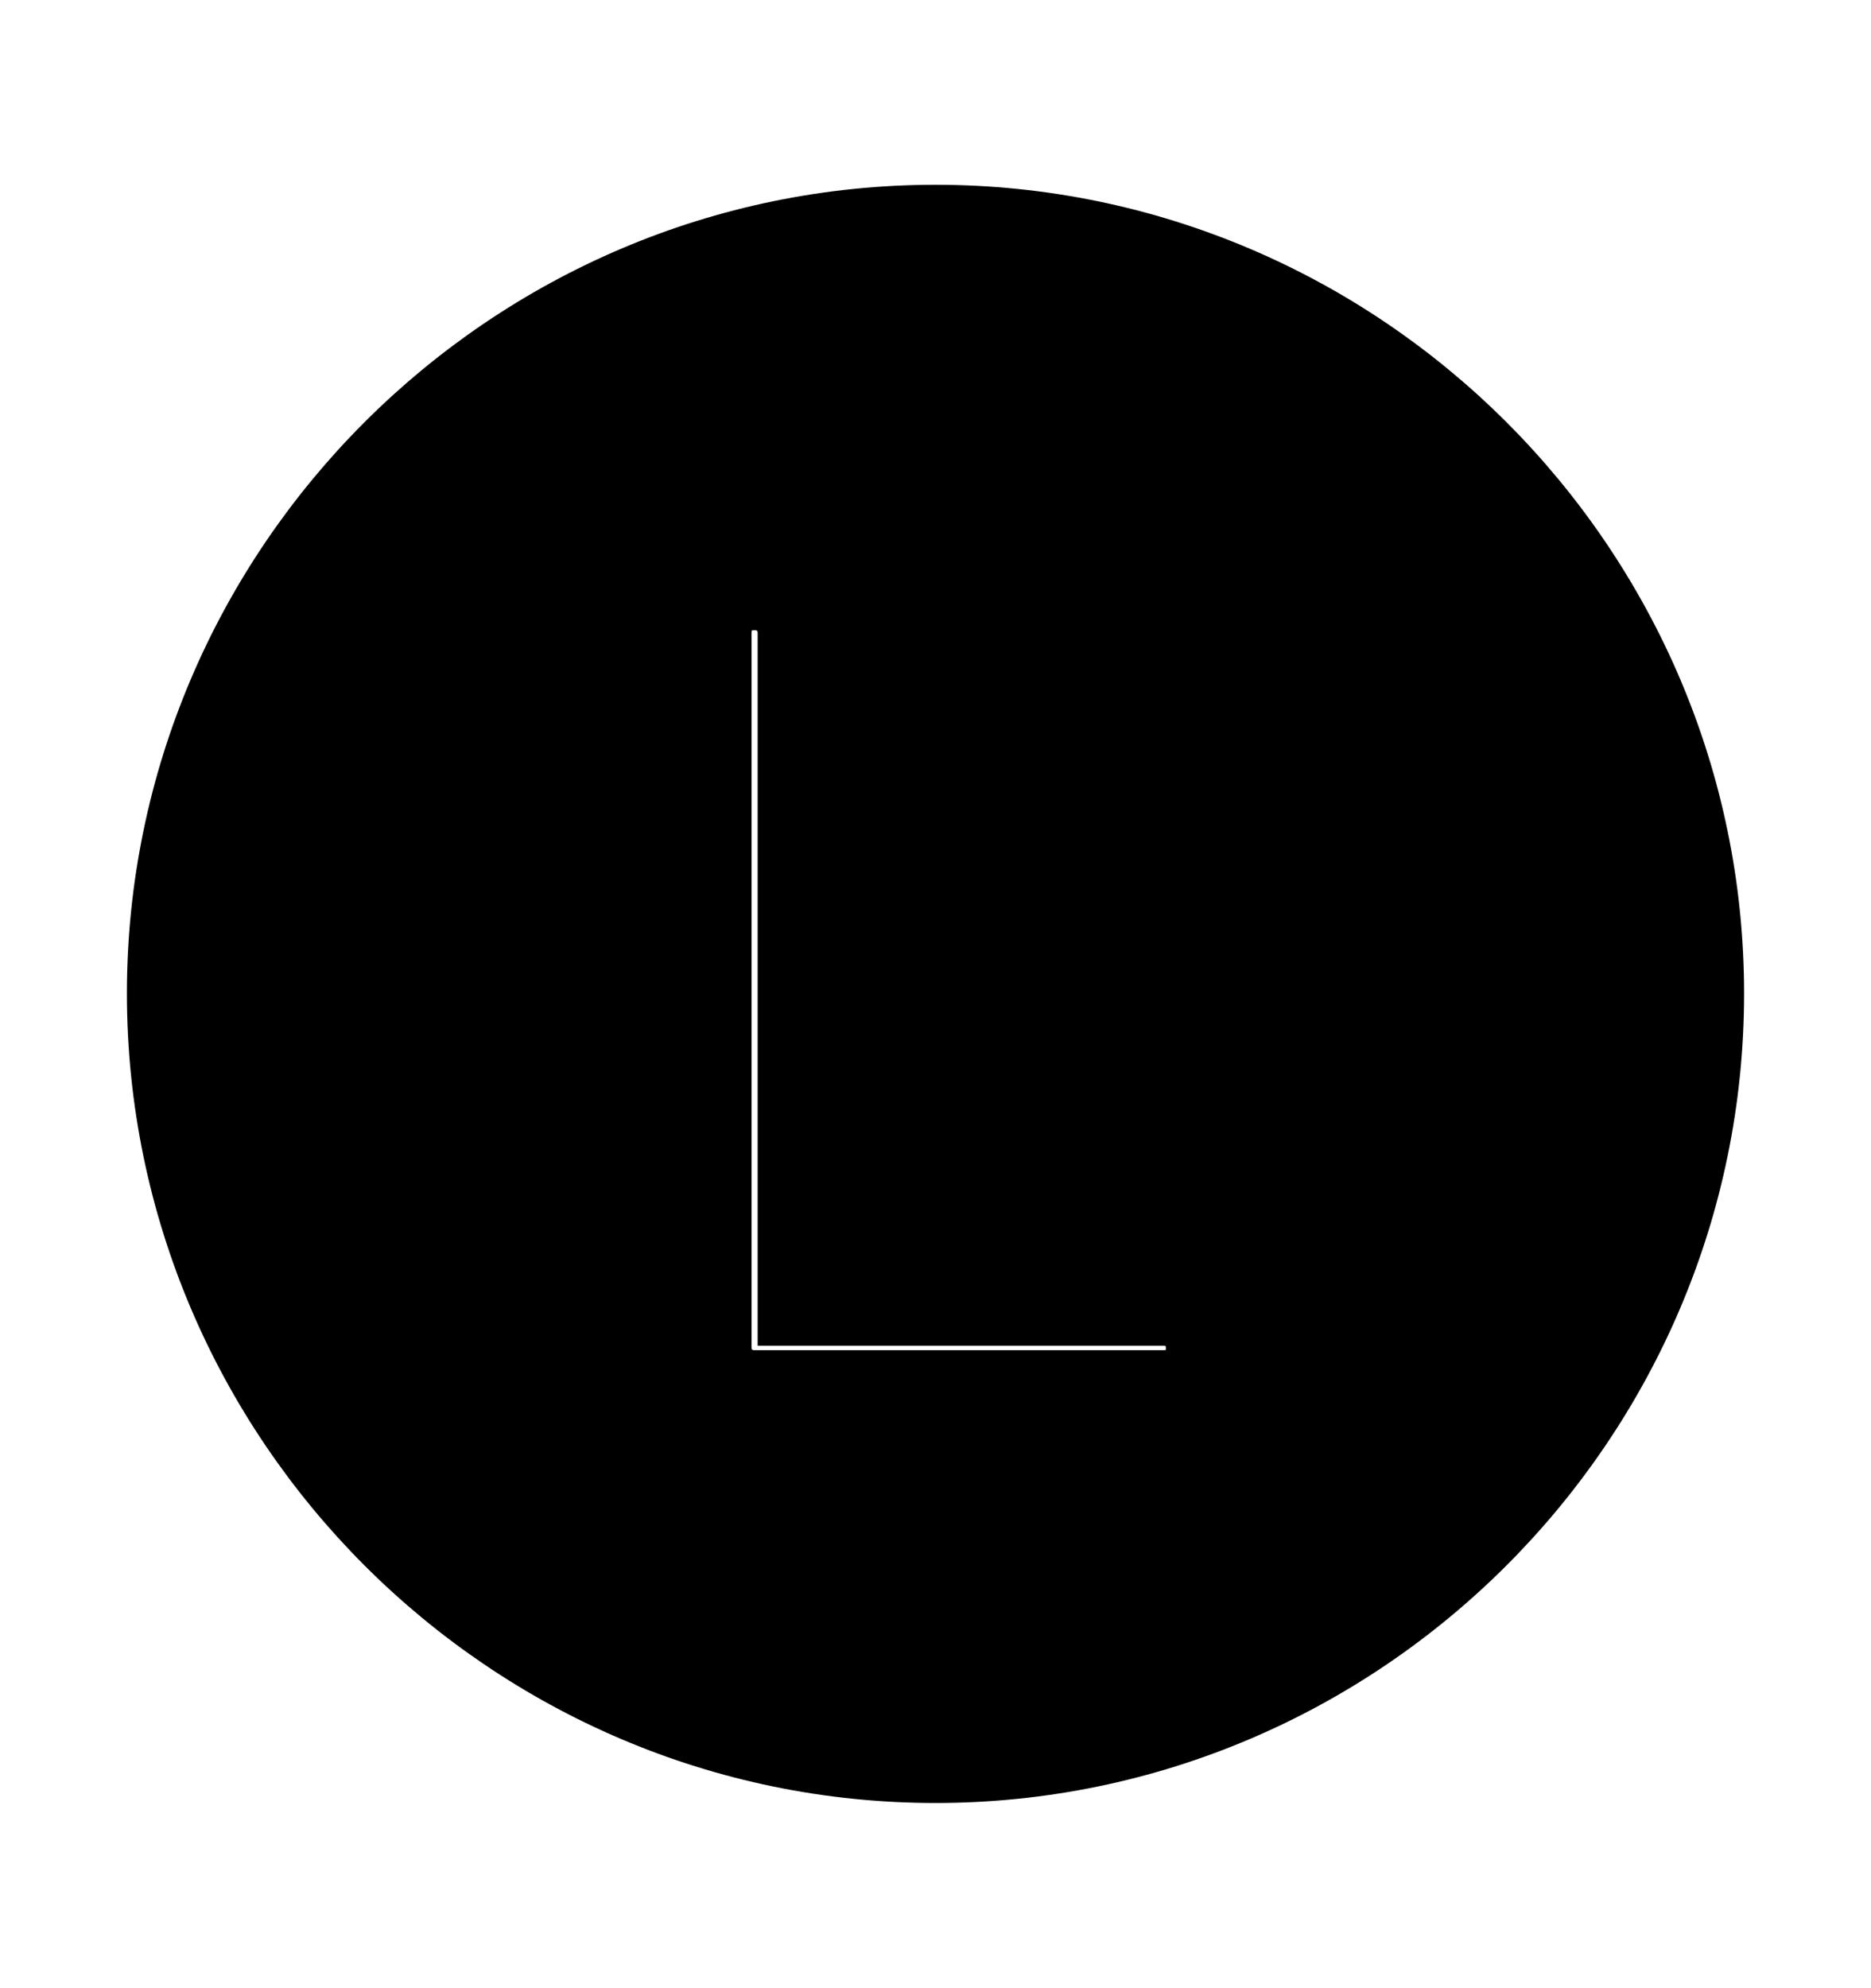<svg width='49.328px' height='52.4px' direction='ltr' xmlns='http://www.w3.org/2000/svg' version='1.1'>
<g fill-rule='nonzero' transform='scale(1,-1) translate(0,-52.4)'>
<path fill='black' stroke='black' fill-opacity='1.0' stroke-width='1.0' d='
    M 24.664,5.371
    C 36.115,5.371 45.482,14.738 45.482,26.211
    C 45.482,37.662 36.115,47.029 24.664,47.029
    C 13.213,47.029 3.846,37.662 3.846,26.211
    C 3.846,14.738 13.213,5.371 24.664,5.371
    Z
    M 19.895,16.307
    C 19.551,16.307 19.314,16.543 19.314,16.887
    L 19.314,35.707
    C 19.314,36.072 19.508,36.287 19.895,36.287
    C 20.217,36.287 20.475,36.072 20.475,35.707
    L 20.475,17.424
    L 30.68,17.424
    C 31.023,17.424 31.238,17.188 31.238,16.865
    C 31.238,16.521 31.045,16.307 30.68,16.307
    Z
' />
</g>
</svg>
